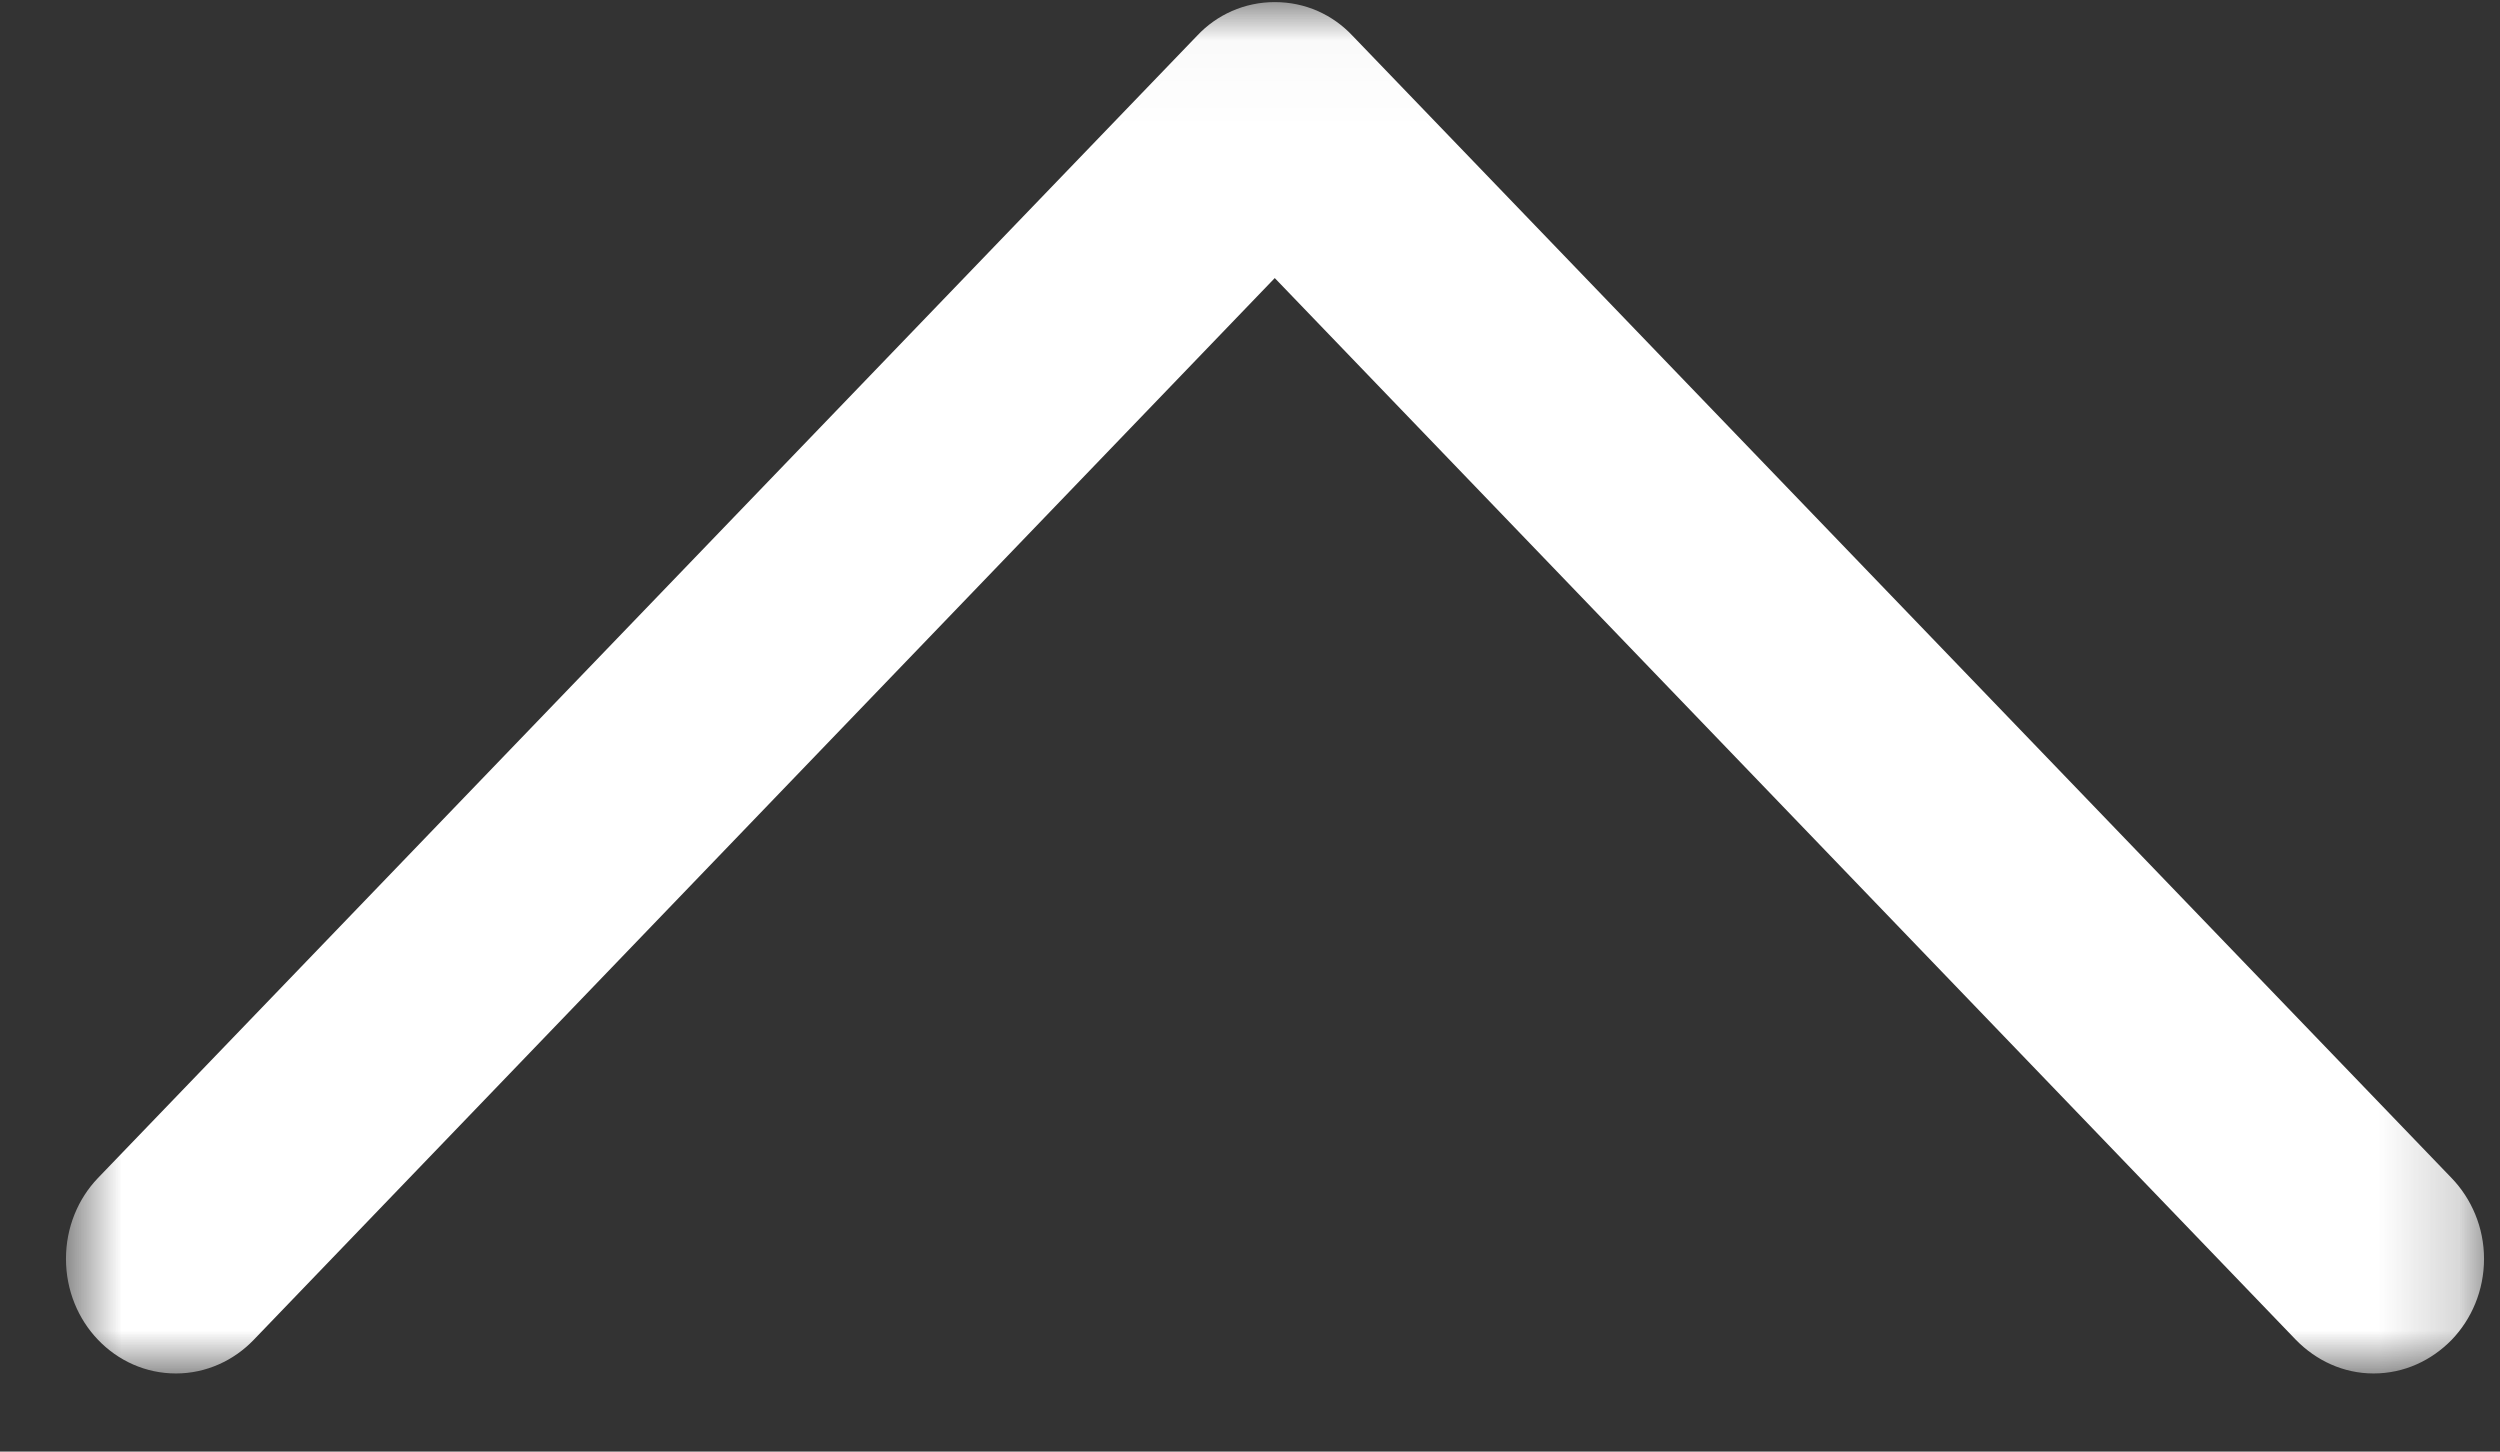<svg width="31" height="18" viewBox="0 0 31 18" fill="none" xmlns="http://www.w3.org/2000/svg">
<rect x="0" y="0" width="31" height="18" fill="#333333" stroke="none"/>
<mask id="mask0_9_10" style="mask-type:luminance" maskUnits="userSpaceOnUse" x="0" y="0" width="31" height="18">
<path d="M0.807 0.026H30.807V17.026H0.807V0.026Z" fill="white"/>
</mask>
<g mask="url(#mask0_9_10)">
<path d="M30.401 16.614C30.151 16.87 29.812 17.031 29.432 17.031C29.057 17.031 28.719 16.87 28.469 16.614L15.807 3.448L3.146 16.614C2.901 16.87 2.557 17.031 2.182 17.031C1.427 17.031 0.818 16.396 0.818 15.609C0.818 15.219 0.969 14.864 1.213 14.609L14.844 0.443C15.088 0.182 15.432 0.026 15.807 0.026C16.187 0.026 16.526 0.182 16.771 0.443L30.401 14.609C30.646 14.864 30.802 15.219 30.802 15.609C30.802 16.005 30.646 16.359 30.401 16.614Z" fill="white"/>
</g>
</svg>
